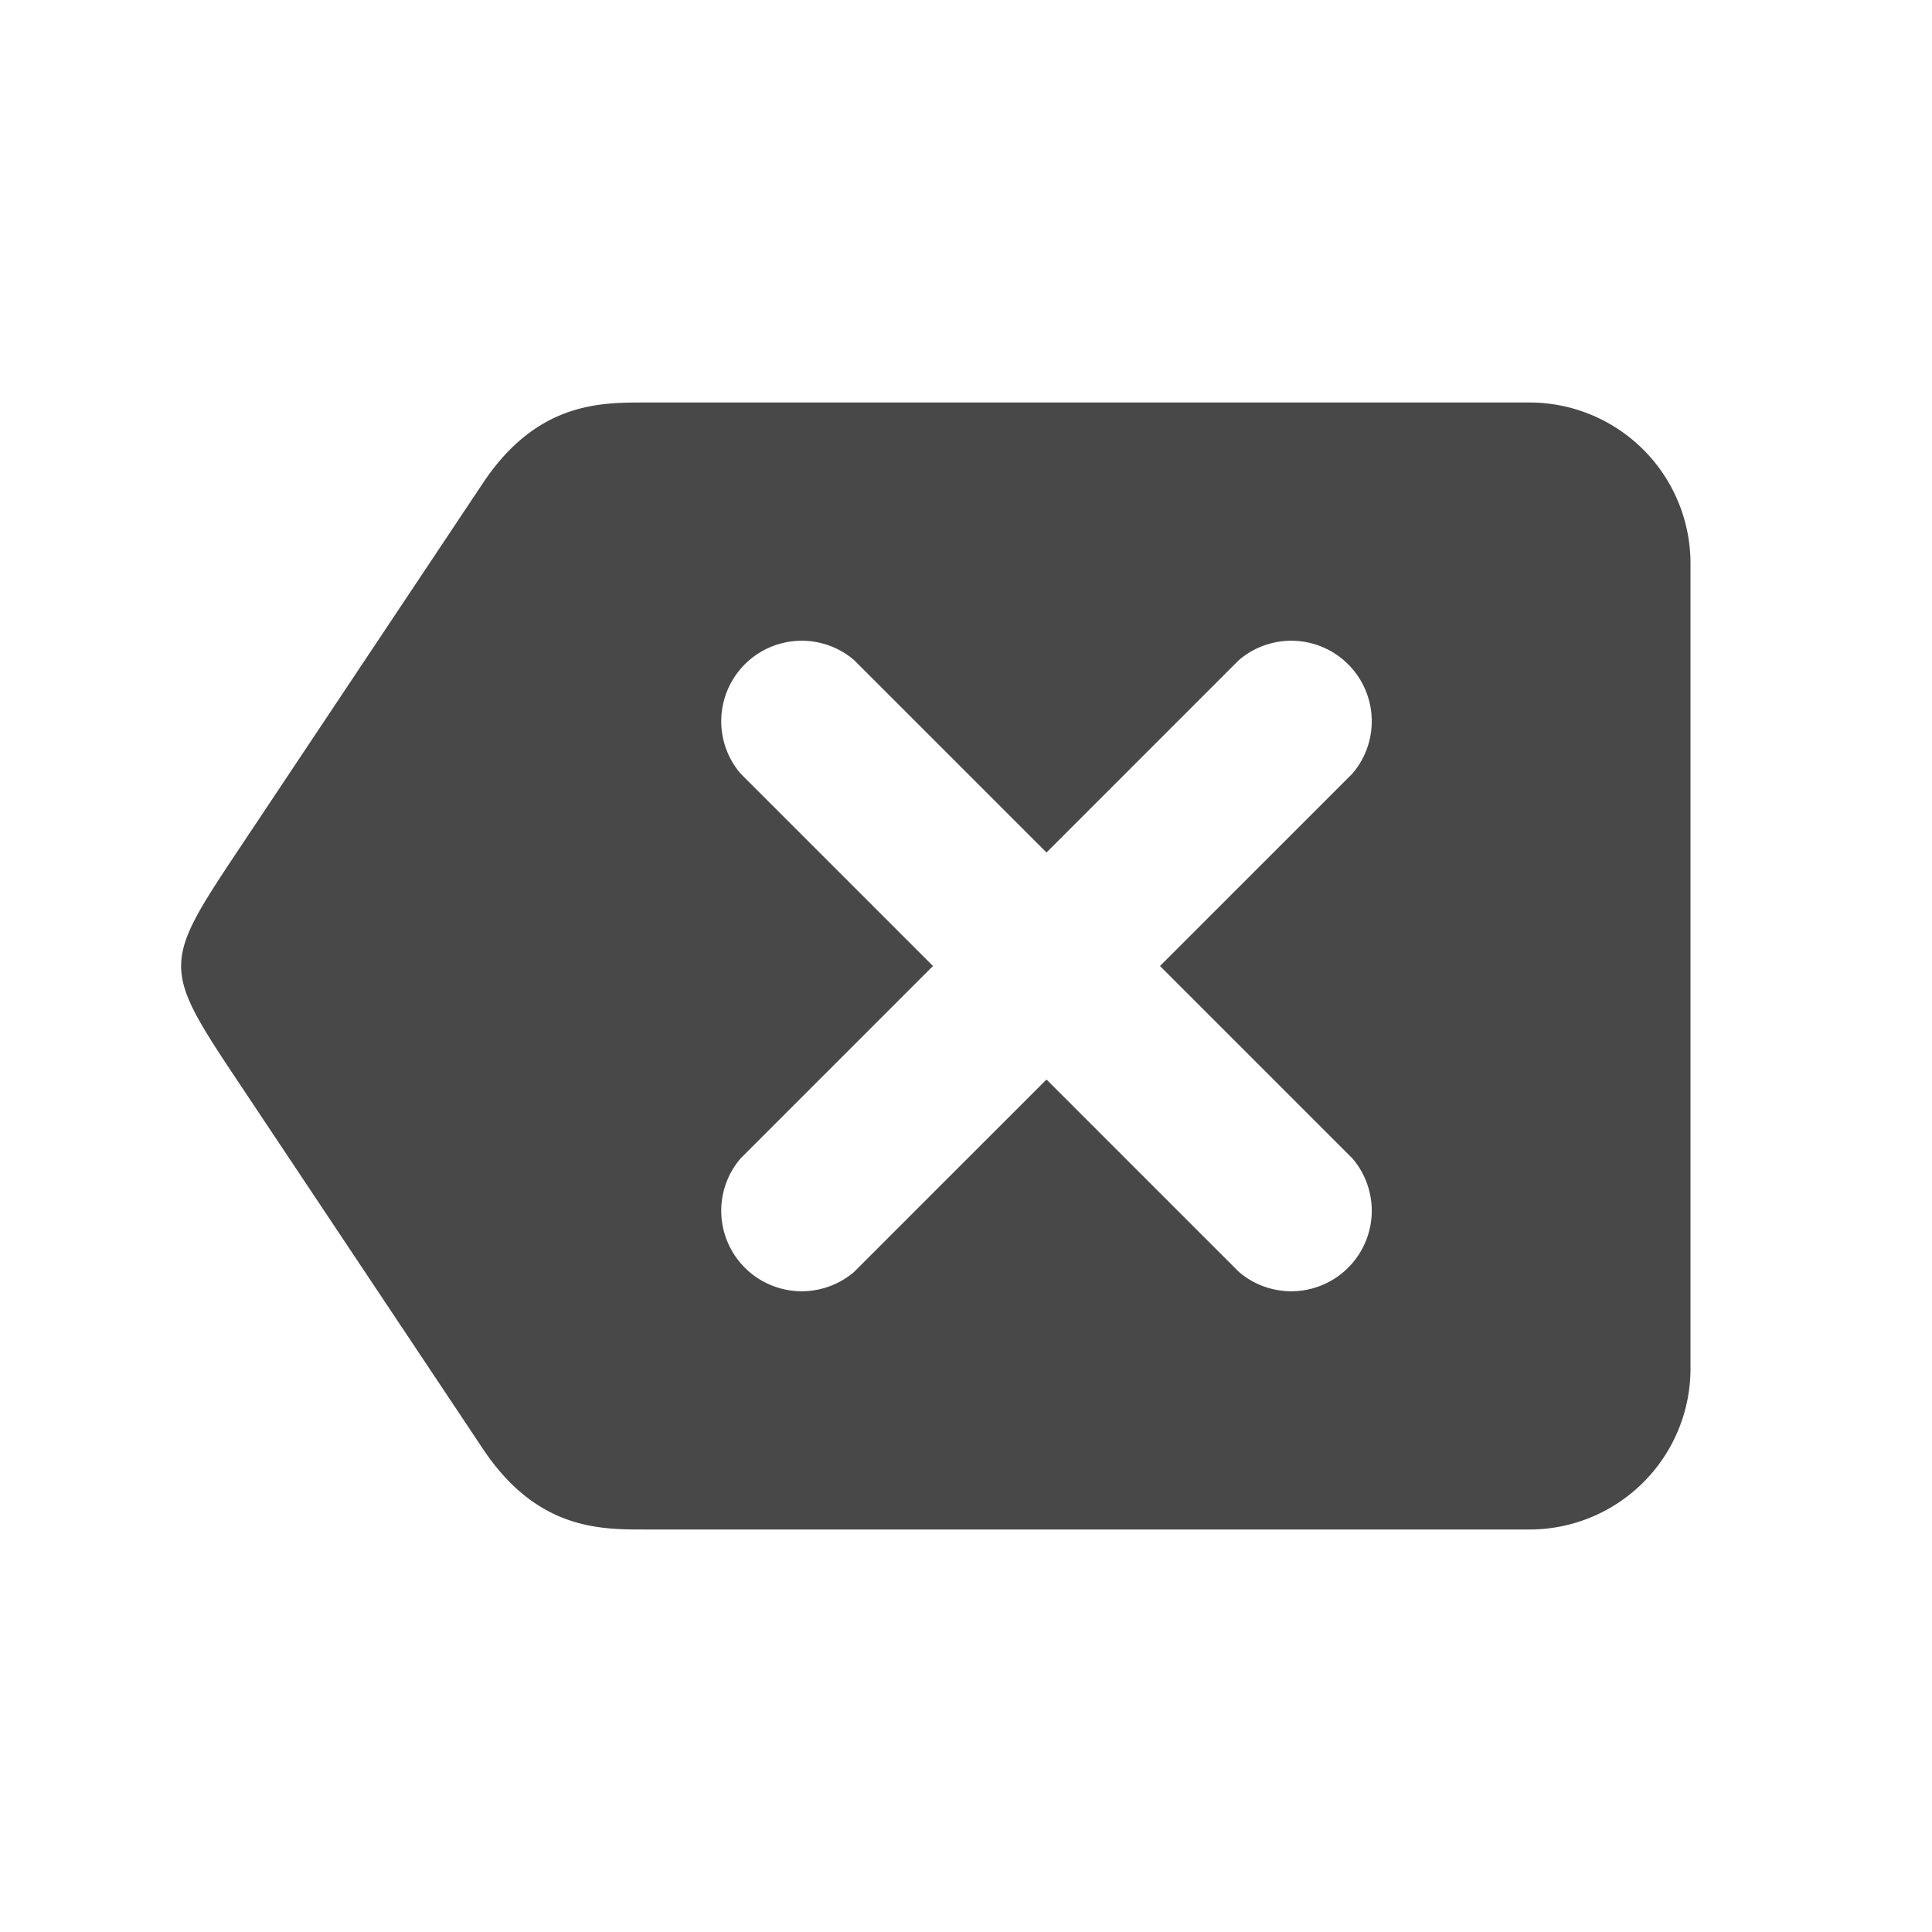 <svg xmlns="http://www.w3.org/2000/svg" viewBox="0 0 24 24">
  <defs>
    <style id="current-color-scheme" type="text/css">
      .ColorScheme-Text { color: #484848 }
    </style>
  </defs>
  <g class="ColorScheme-Text" style="fill:currentColor">
    <path d="M 8,5 c -0.55,0 -1.333,0 -2,1 l -3,4.5 c -1,1.5 -1,1.5 0,3 l 3,4.5 c 0.667,1 1.45,1 2,1 h 11 a 2,2 0 0 0 2,-2 v -10 a 2,2 0 0 0 -2,-2
             M 13,10.59 l 2.39,-2.39 a 1,1 0 0 1 1.41,1.41 l -2.39,2.39 2.39,2.39 a 1,1 0 0 1 -1.41,1.41
             l -2.39,-2.39 -2.39,2.39 a 1,1 0 0 1 -1.41,-1.41 l 2.39,-2.39 -2.39,-2.39 a 1,1 0 0 1 1.41,-1.41"/>
  </g>
</svg>
